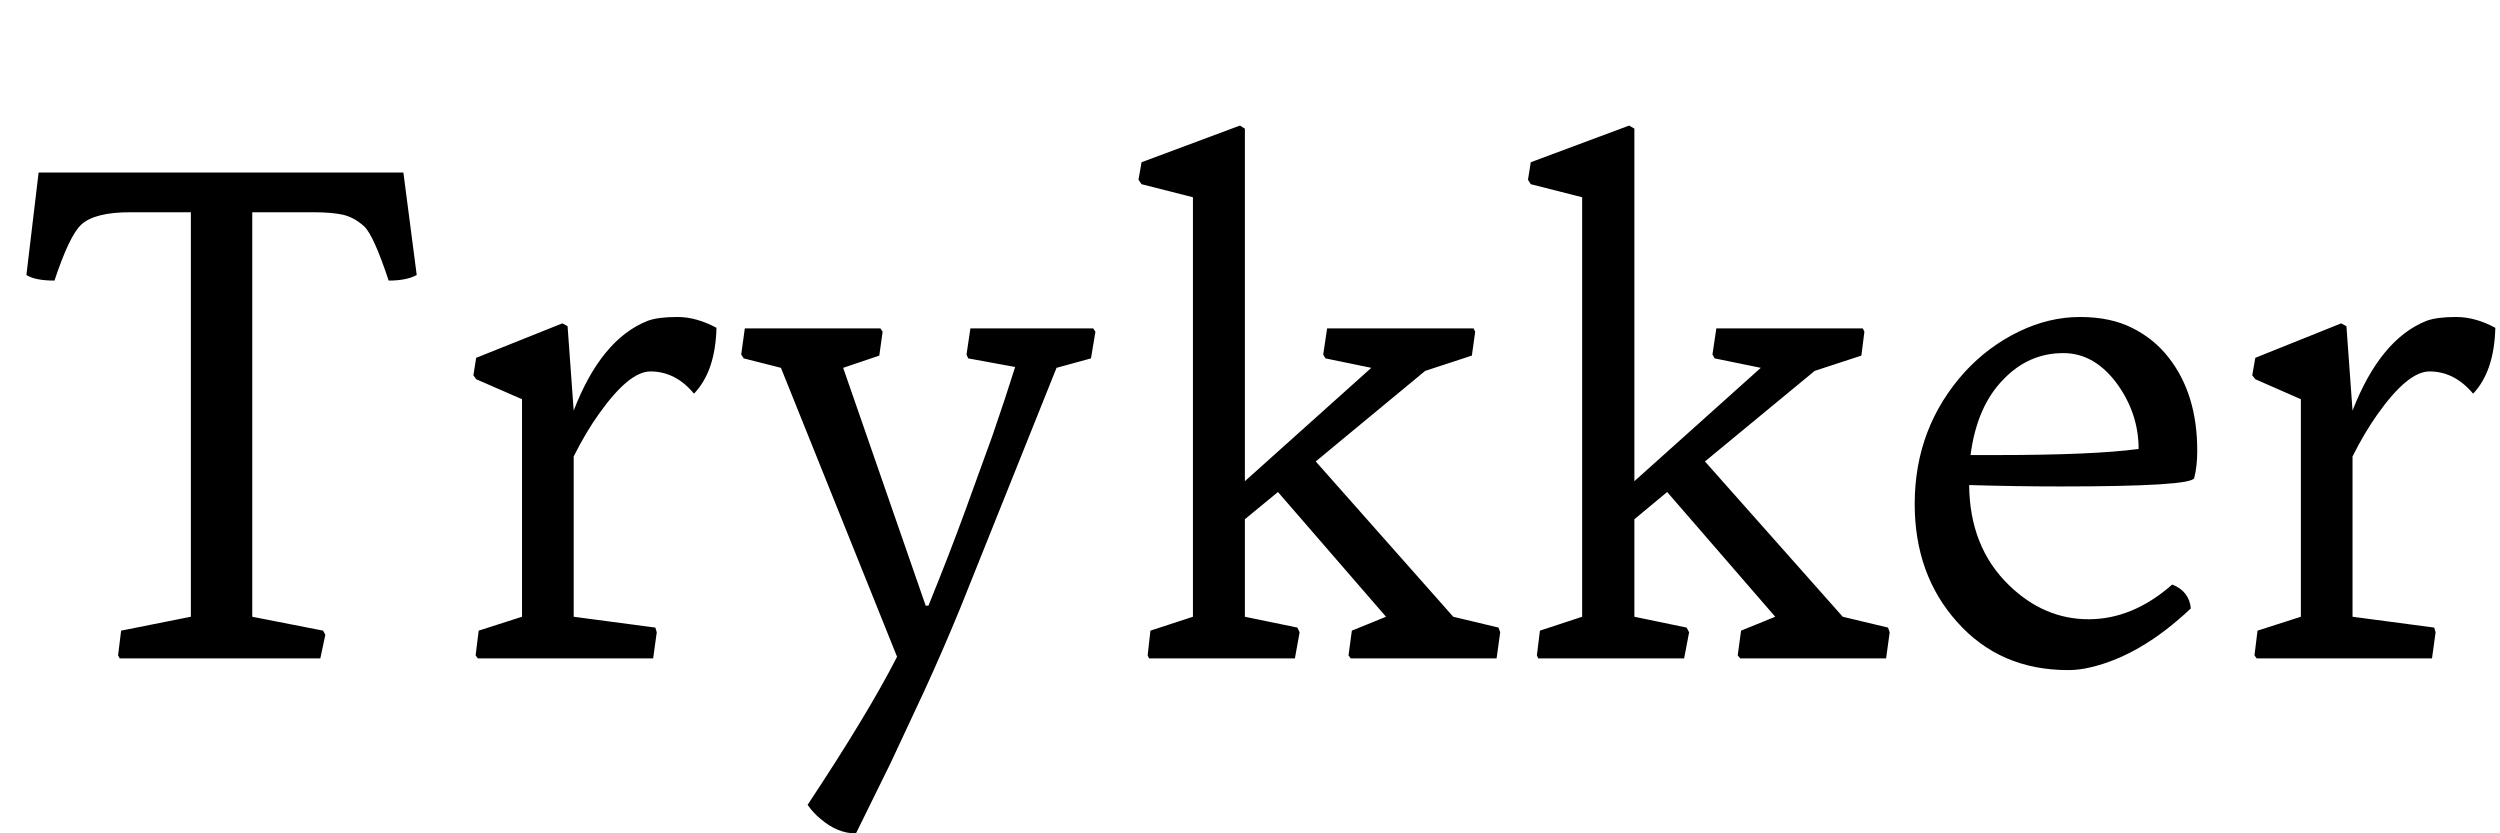 <svg xmlns="http://www.w3.org/2000/svg" xmlns:xlink="http://www.w3.org/1999/xlink" width="89.988" height="30"><path fill="black" d="M4.25 23.59L4.36 22.70L6.87 22.20L6.87 7.64L4.69 7.64Q3.40 7.64 2.92 8.09L2.92 8.09Q2.50 8.48 1.96 10.10L1.96 10.10Q1.27 10.10 0.95 9.90L0.95 9.90L1.39 6.21L14.52 6.21L15 9.90Q14.63 10.10 13.99 10.10L13.99 10.10Q13.45 8.47 13.11 8.15Q12.76 7.83 12.35 7.73Q11.94 7.64 11.27 7.64L11.27 7.64L9.08 7.64L9.08 22.20L11.63 22.70L11.71 22.85L11.53 23.70L4.31 23.70L4.25 23.59ZM24.98 14.17L24.98 14.17Q24.32 13.37 23.41 13.37L23.41 13.37Q22.64 13.37 21.55 14.91L21.55 14.91Q21.08 15.57 20.65 16.43L20.65 16.43L20.65 22.20L23.59 22.59L23.64 22.76L23.51 23.70L17.20 23.70L17.12 23.59L17.23 22.70L18.79 22.20L18.79 14.37L17.14 13.65L17.04 13.51L17.14 12.88L20.24 11.64L20.43 11.74L20.65 14.78Q21.64 12.21 23.31 11.55L23.31 11.55Q23.68 11.41 24.38 11.41Q25.07 11.41 25.79 11.80L25.79 11.80Q25.75 13.37 24.98 14.17ZM29.07 28.97L29.07 28.97Q31.25 25.68 32.29 23.64L32.29 23.64L28.11 13.24L26.77 12.90L26.68 12.76L26.81 11.82L31.69 11.82L31.77 11.94L31.65 12.80L30.35 13.24L33.32 21.80L33.42 21.80Q34.16 19.98 34.73 18.42L34.73 18.42L35.72 15.69Q36.19 14.33 36.54 13.21L36.54 13.21L34.85 12.90L34.79 12.76L34.93 11.82L39.35 11.82L39.43 11.94L39.27 12.90L38.03 13.24L34.56 21.90Q33.94 23.41 33.27 24.87L33.27 24.87L32.06 27.46L30.81 30Q30.15 30 29.54 29.48L29.54 29.48Q29.27 29.26 29.07 28.97ZM41.31 23.59L41.41 22.70L42.94 22.20L42.94 7.10L41.09 6.63L40.98 6.47L41.09 5.84L44.63 4.52L44.81 4.63L44.81 17.32L49.36 13.24L47.71 12.90L47.63 12.76L47.77 11.82L53.04 11.82L53.10 11.94L52.98 12.80L51.30 13.35L47.36 16.61L52.31 22.20L53.94 22.59L54 22.76L53.87 23.70L48.62 23.70L48.54 23.59L48.66 22.70L49.89 22.20L46.00 17.71L44.81 18.69L44.81 22.20L46.70 22.59L46.78 22.76L46.61 23.70L41.36 23.70L41.31 23.59ZM55.32 23.59L55.43 22.70L56.95 22.20L56.95 7.10L55.10 6.63L55.00 6.47L55.10 5.84L58.64 4.52L58.83 4.63L58.83 17.32L63.38 13.24L61.72 12.90L61.64 12.76L61.78 11.82L67.05 11.82L67.11 11.94L67.00 12.80L65.32 13.35L61.37 16.61L66.33 22.20L67.96 22.59L68.02 22.76L67.89 23.70L62.64 23.70L62.55 23.59L62.67 22.70L63.90 22.20L60.01 17.71L58.83 18.69L58.83 22.20L60.71 22.59L60.80 22.76L60.62 23.70L55.37 23.70L55.32 23.59ZM78.19 21.04L78.19 21.04Q78.80 21.28 78.86 21.90L78.86 21.90Q77.06 23.60 75.25 24.02L75.25 24.02Q74.85 24.12 74.44 24.12L74.44 24.12Q71.98 24.12 70.44 22.38L70.44 22.38Q68.92 20.68 68.92 18.14L68.92 18.14Q68.92 15.38 70.73 13.38L70.73 13.38Q71.57 12.47 72.66 11.94Q73.75 11.41 74.87 11.41Q75.98 11.41 76.76 11.81Q77.54 12.20 78.06 12.87L78.06 12.87Q79.09 14.18 79.09 16.22L79.09 16.22Q79.09 16.79 78.98 17.21L78.98 17.21Q78.86 17.51 74.17 17.51L74.17 17.51Q72.61 17.51 70.88 17.46L70.88 17.46Q70.90 19.70 72.32 21.07L72.32 21.07Q73.58 22.29 75.18 22.29Q76.77 22.29 78.19 21.04ZM70.93 16.38L71.85 16.38Q75.36 16.38 76.98 16.16L76.98 16.16Q76.98 14.91 76.23 13.85L76.23 13.85Q75.41 12.71 74.27 12.71L74.27 12.71Q73.03 12.71 72.13 13.64L72.13 13.64Q71.16 14.61 70.93 16.38L70.93 16.38ZM89.02 14.17L89.02 14.17Q88.35 13.37 87.45 13.37L87.45 13.37Q86.67 13.37 85.58 14.91L85.58 14.91Q85.11 15.57 84.68 16.43L84.68 16.43L84.68 22.20L87.62 22.59L87.67 22.76L87.54 23.70L81.23 23.70L81.15 23.59L81.26 22.70L82.82 22.20L82.82 14.37L81.18 13.65L81.07 13.51L81.18 12.88L84.27 11.64L84.46 11.74L84.68 14.78Q85.68 12.21 87.34 11.55L87.34 11.55Q87.71 11.41 88.41 11.41Q89.10 11.41 89.82 11.80L89.82 11.80Q89.78 13.37 89.02 14.17Z"/></svg>